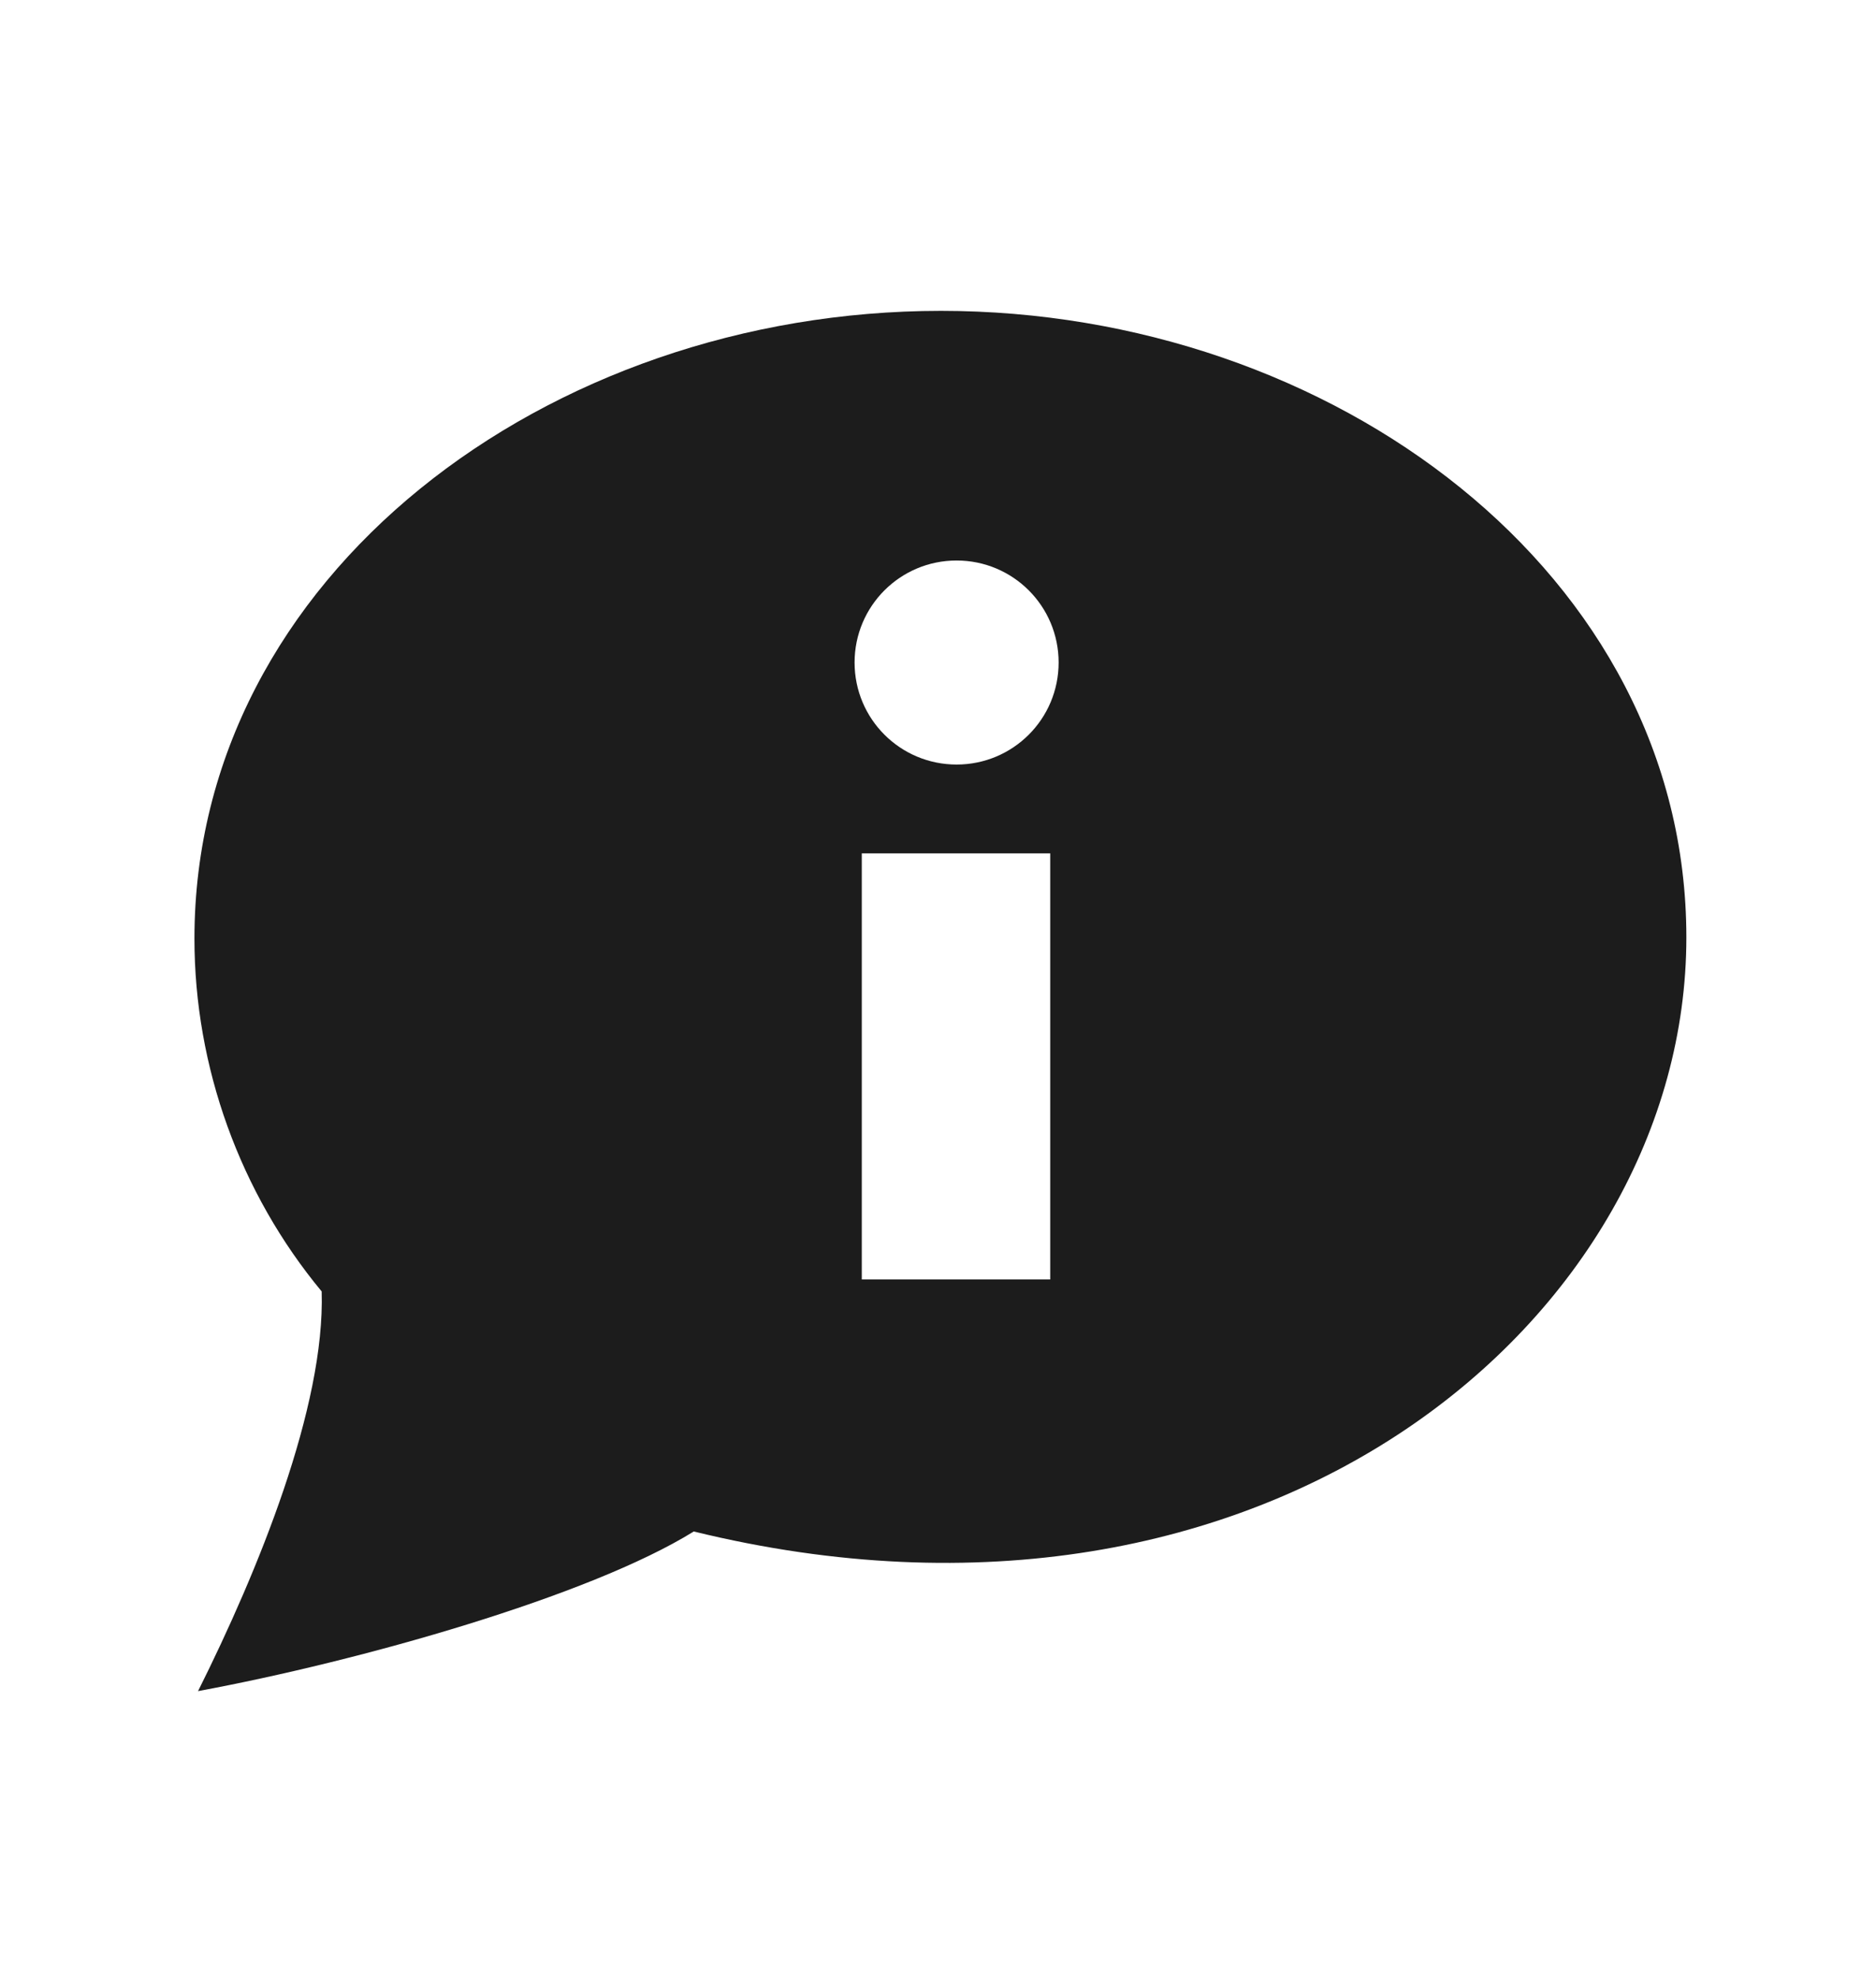 <?xml version="1.0" encoding="utf-8"?>
<!-- Generator: Adobe Illustrator 18.0.0, SVG Export Plug-In . SVG Version: 6.00 Build 0)  -->
<!DOCTYPE svg PUBLIC "-//W3C//DTD SVG 1.1//EN" "http://www.w3.org/Graphics/SVG/1.1/DTD/svg11.dtd">
<svg version="1.1" id="Layer_1" xmlns="http://www.w3.org/2000/svg" xmlns:xlink="http://www.w3.org/1999/xlink" x="0px" y="0px"
	 viewBox="0 0 156.3 164.8" enable-background="new 0 0 156.3 164.8" xml:space="preserve">
<path id="info-7-icon" fill="#1C1C1C" d="M78.4,25.9c-32.8,0-62.2,22.1-62.2,52.3c0,10.7,3.8,21.2,10.6,29.4
	c0.3,9.6-5.3,23.3-10.3,33.3c13.5-2.5,32.6-7.9,41.3-13.3c47.8,11.7,82.7-17.8,82.7-49.5C140.5,47.8,111,25.9,78.4,25.9z
	 M87.5,106.6H71.8V71.1h15.7V106.6z M79.7,63.7c-4.7,0-8.5-3.8-8.5-8.5s3.8-8.5,8.5-8.5c4.7,0,8.5,3.8,8.5,8.5S84.4,63.7,79.7,63.7z
	"/>
</svg>
